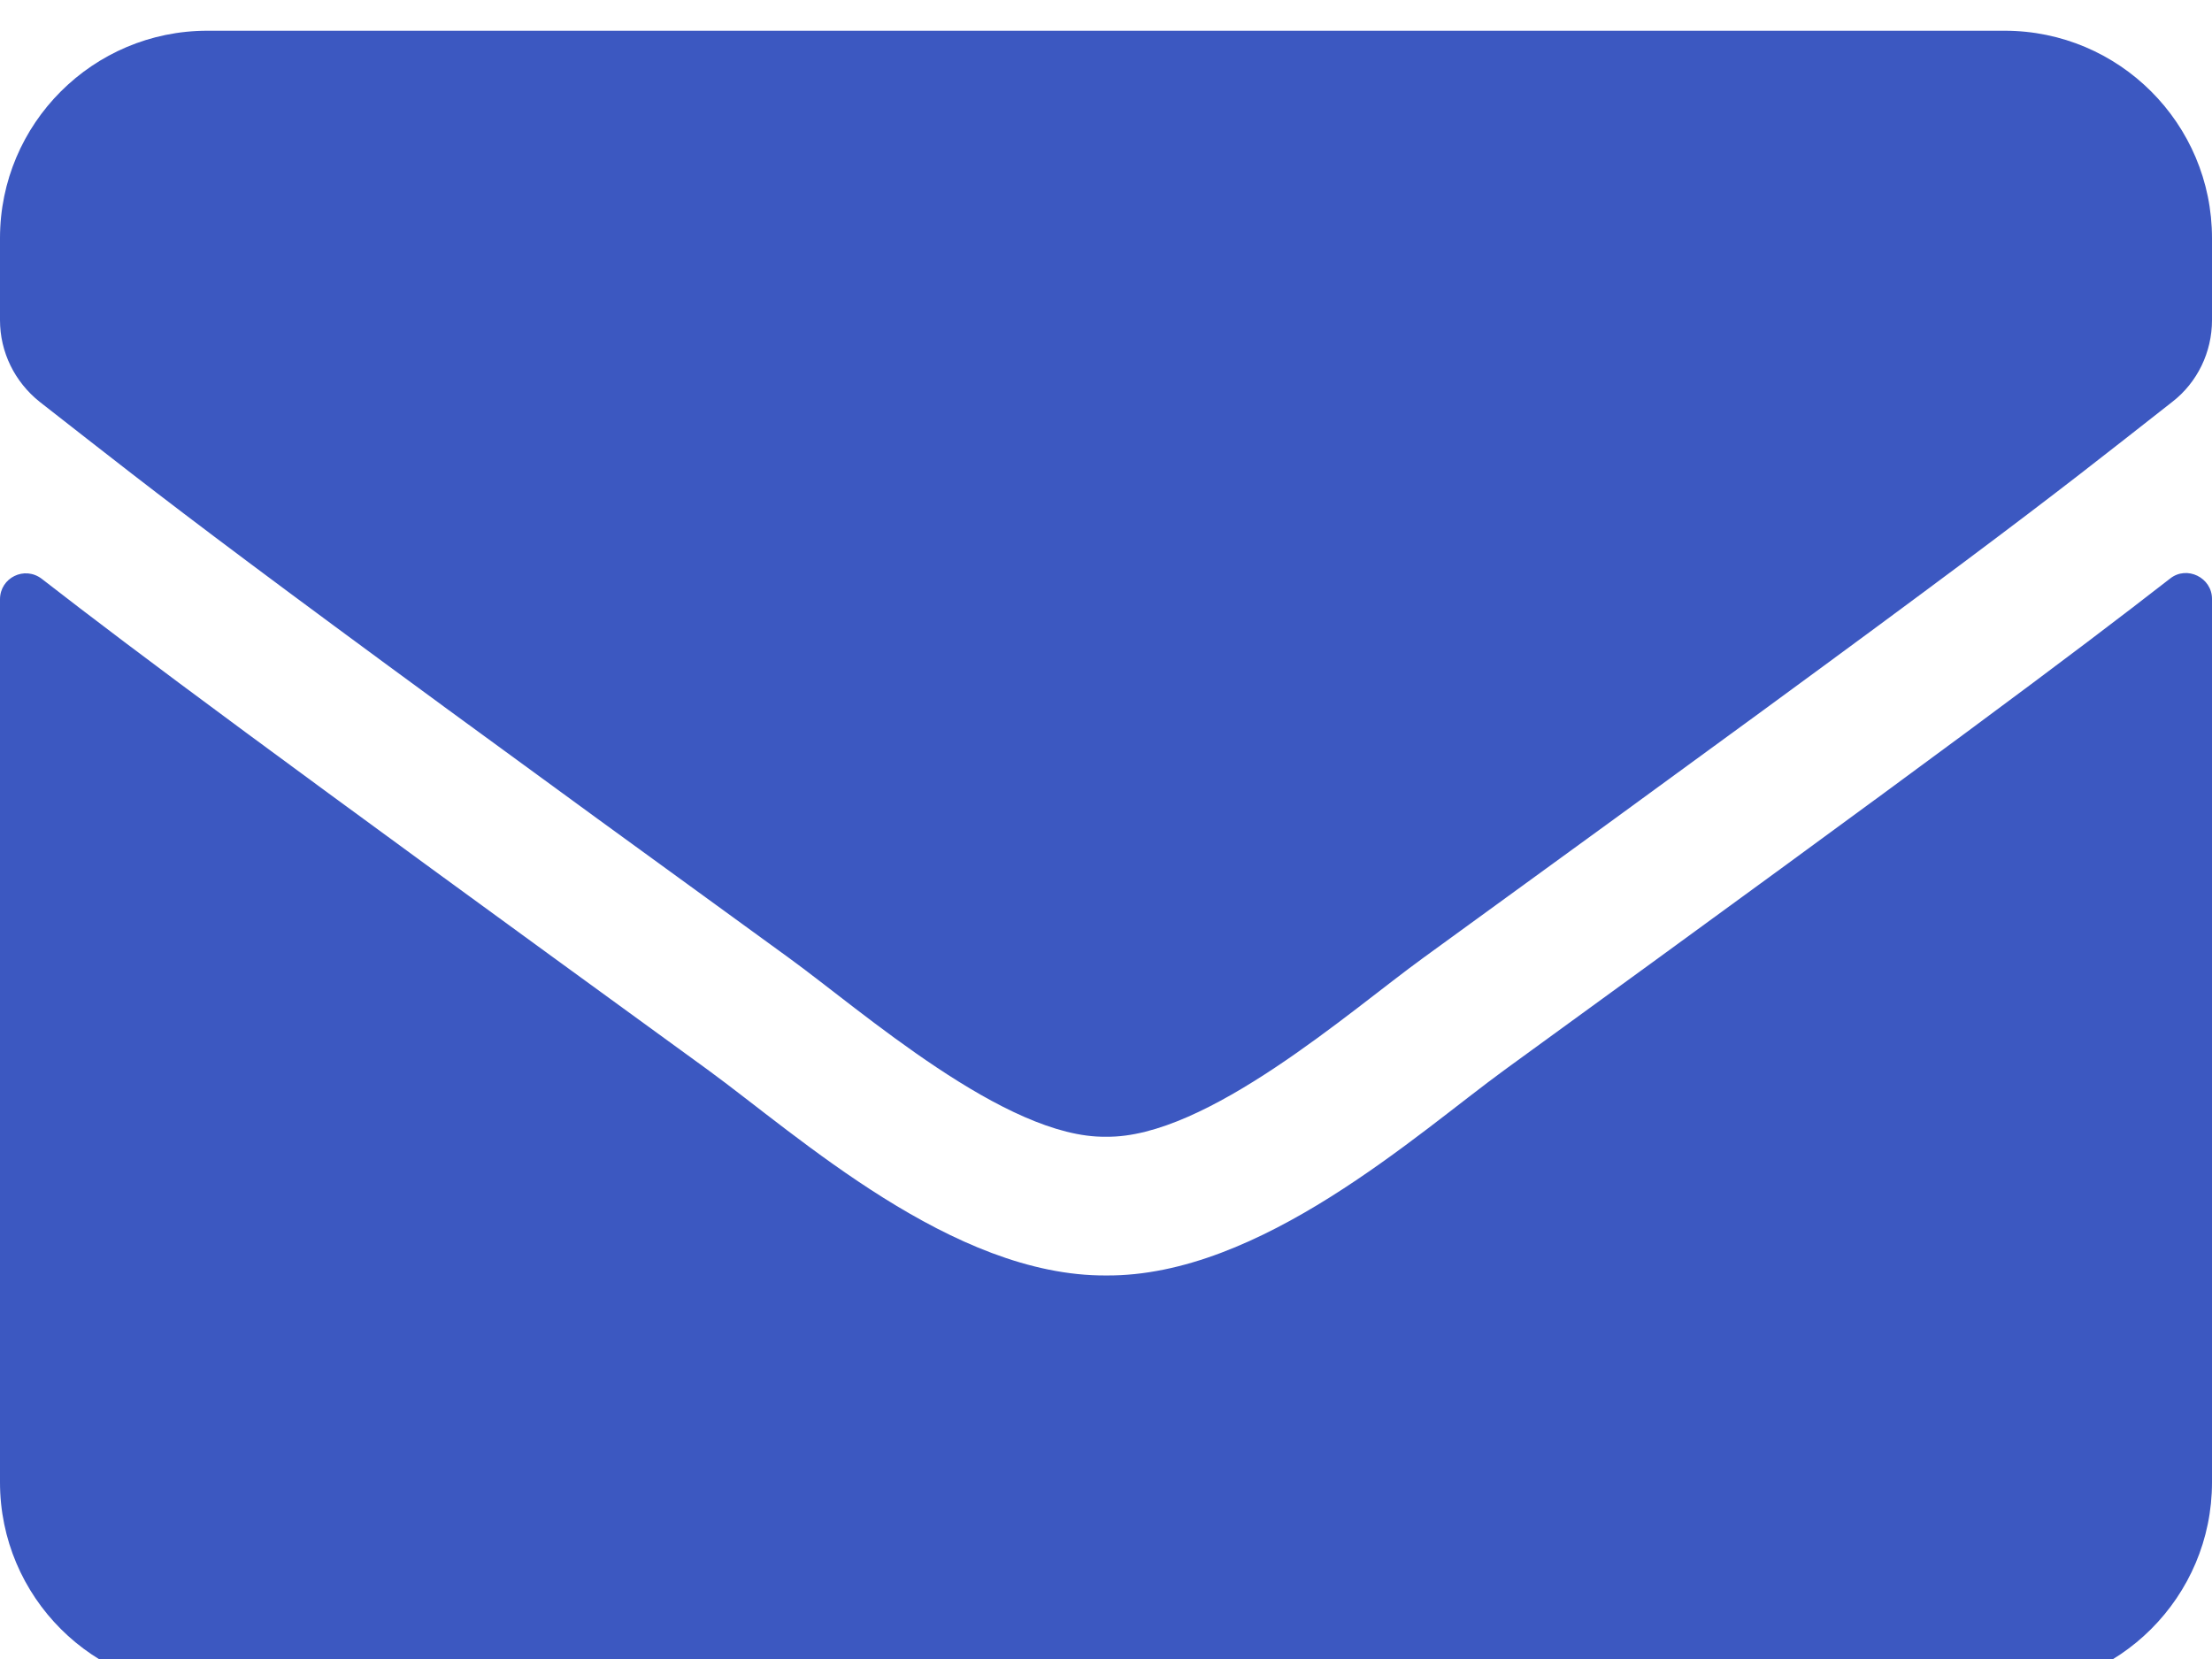 <svg width="18" height="13.5" viewBox="0 0 18 13.5" fill="none" xmlns="http://www.w3.org/2000/svg">
<path id="Vector" d="M17.659 4.708C17.796 4.599 18 4.701 18 4.873V12.062C18 12.994 17.244 13.75 16.312 13.75H1.688C0.756 13.75 0 12.994 0 12.062V4.877C0 4.701 0.2 4.602 0.341 4.711C1.129 5.323 2.173 6.1 5.759 8.705C6.5 9.246 7.752 10.386 9 10.379C10.255 10.389 11.531 9.225 12.245 8.705C15.831 6.1 16.872 5.32 17.659 4.708ZM9 9.25C9.816 9.264 10.99 8.223 11.581 7.795C16.246 4.409 16.601 4.114 17.677 3.27C17.881 3.112 18 2.866 18 2.605V1.938C18 1.006 17.244 0.25 16.312 0.25H1.688C0.756 0.25 0 1.006 0 1.938V2.605C0 2.866 0.12 3.108 0.323 3.27C1.399 4.11 1.754 4.409 6.42 7.795C7.01 8.223 8.184 9.264 9 9.25Z" fill="#3C58C1"/>
</svg>
